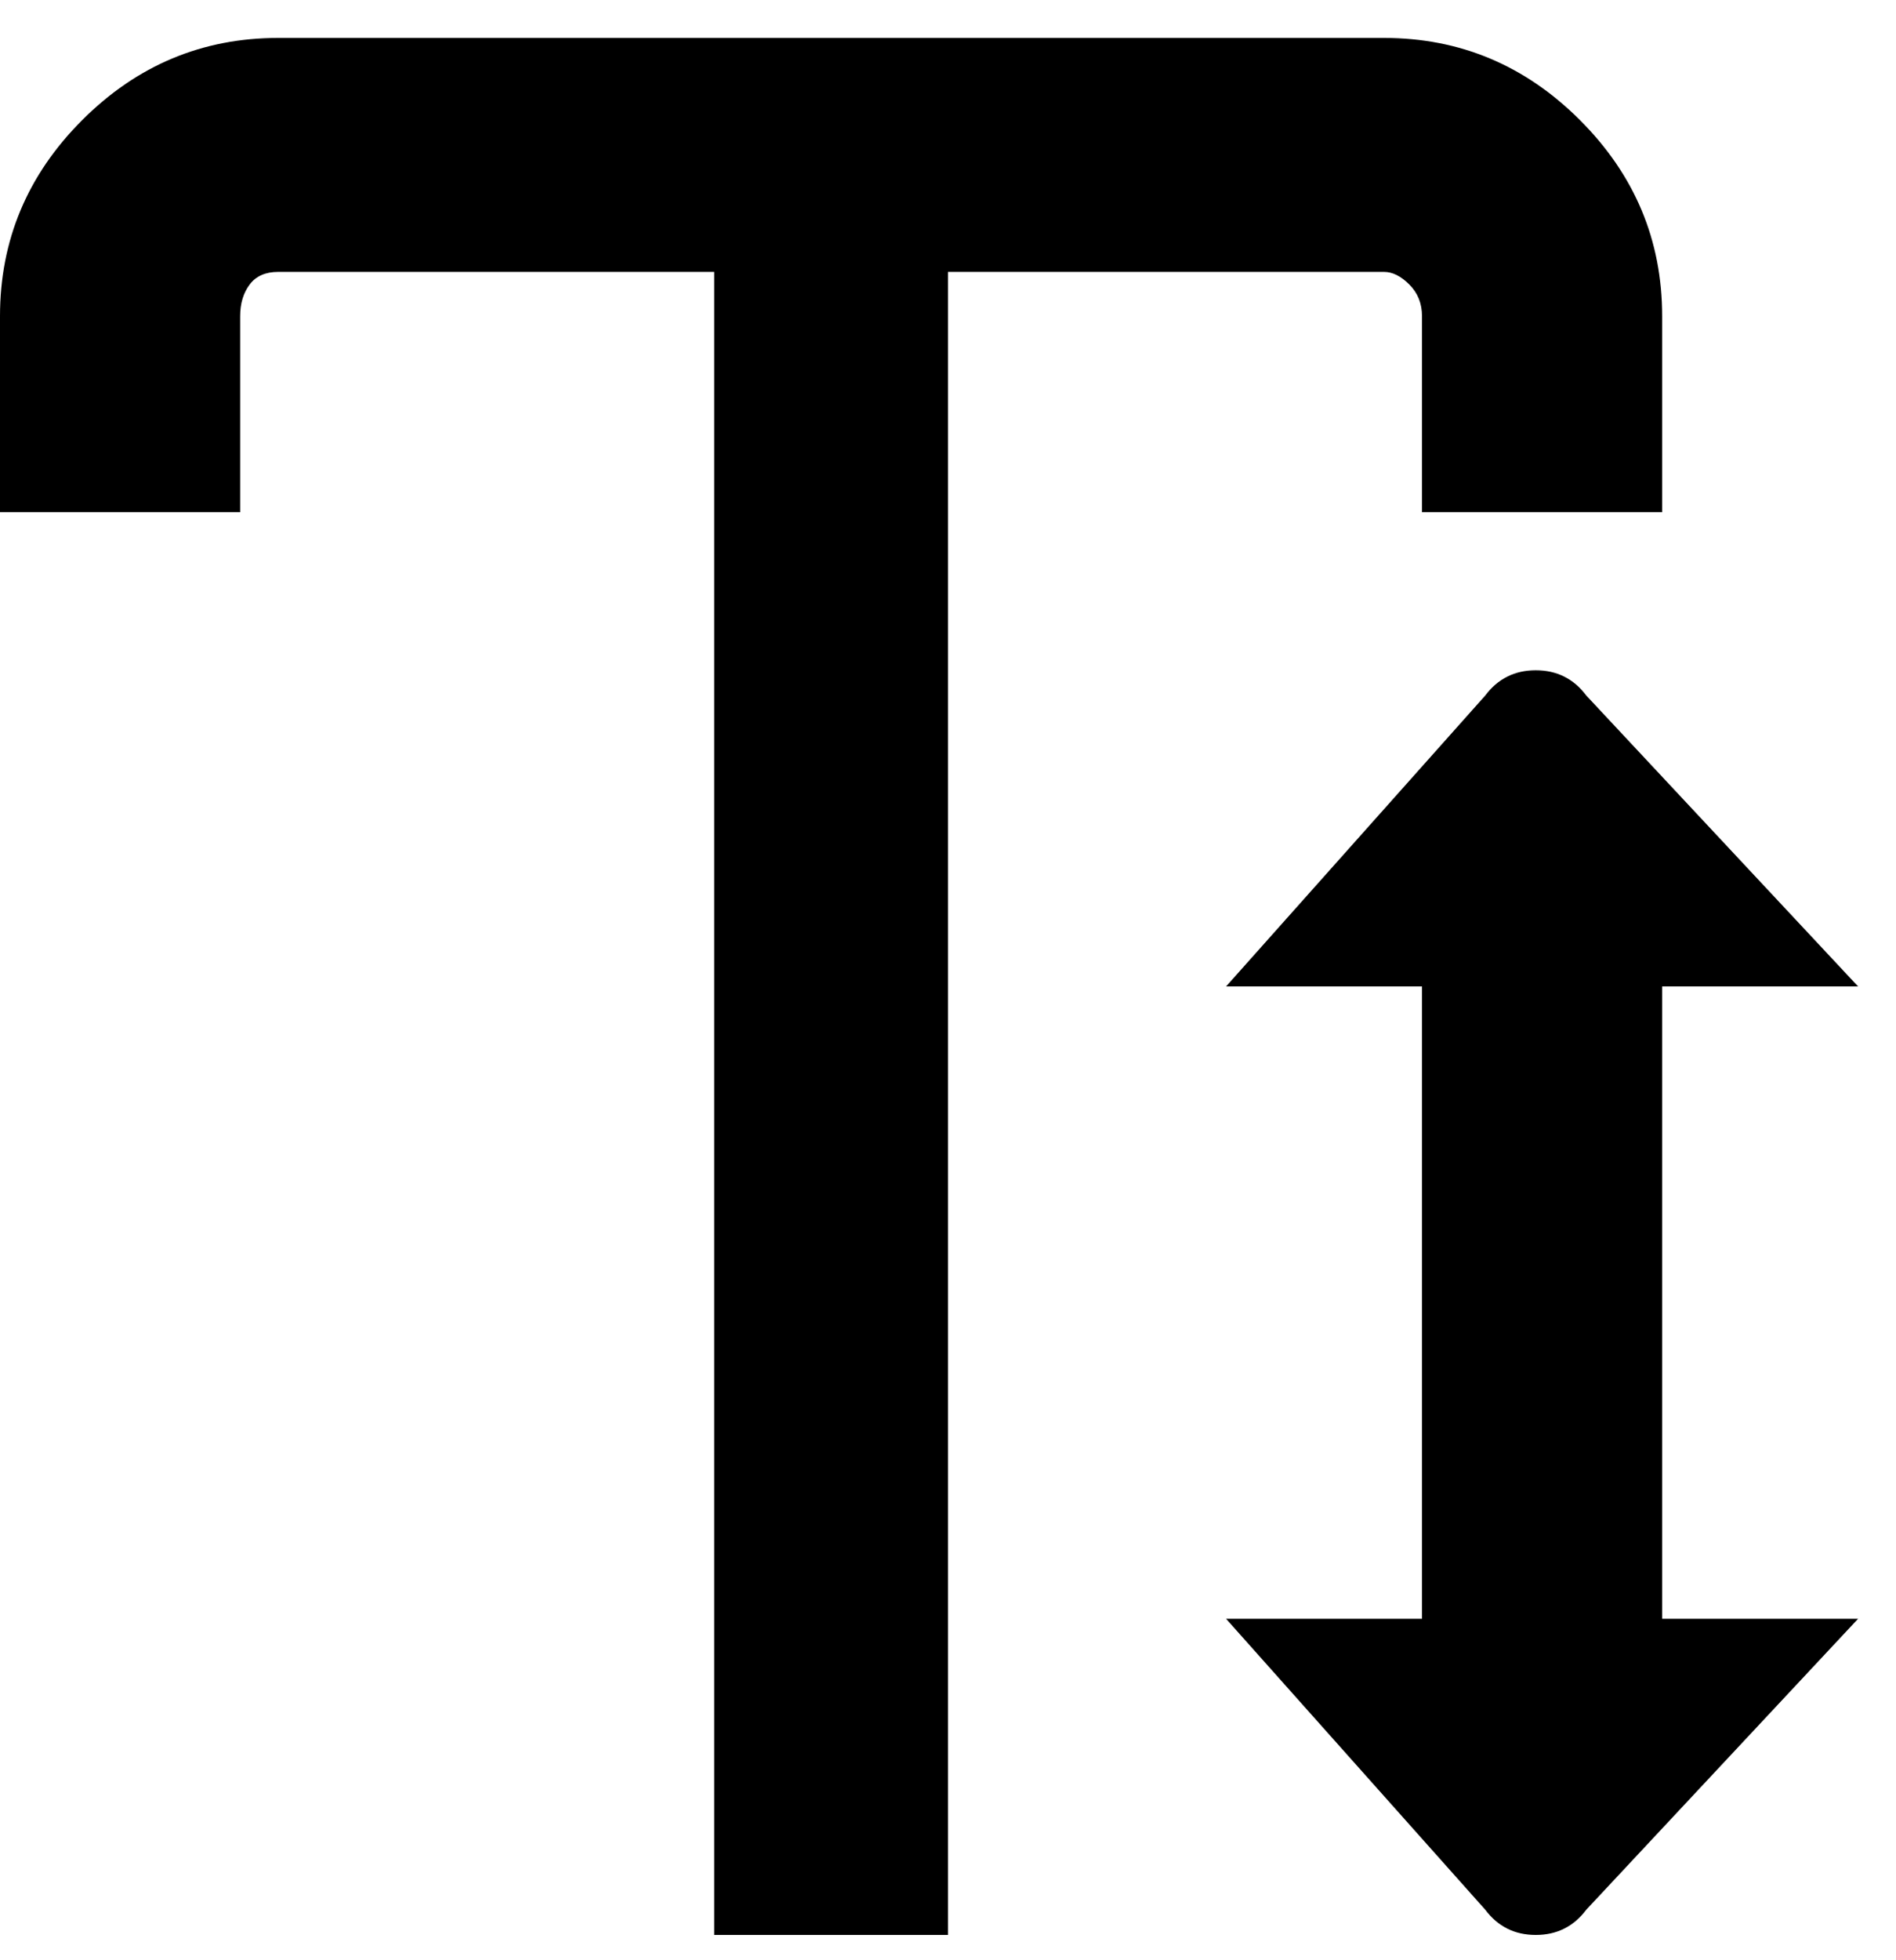 <svg viewBox="0 0 300 310" xmlns="http://www.w3.org/2000/svg"><path d="M150 43v263h-37V43H44q-3 0-4.5 2T38 50v31H0V50q0-18 13-31T44 6h175q18 0 31 13t13 31v31h-38V50q0-3-2-5t-4-2h-69zm113 113h31l-43-46q-3-4-8-4t-8 4l-41 46h31v100h-31l41 46q3 4 8 4t8-4l43-46h-31V156z"/></svg>